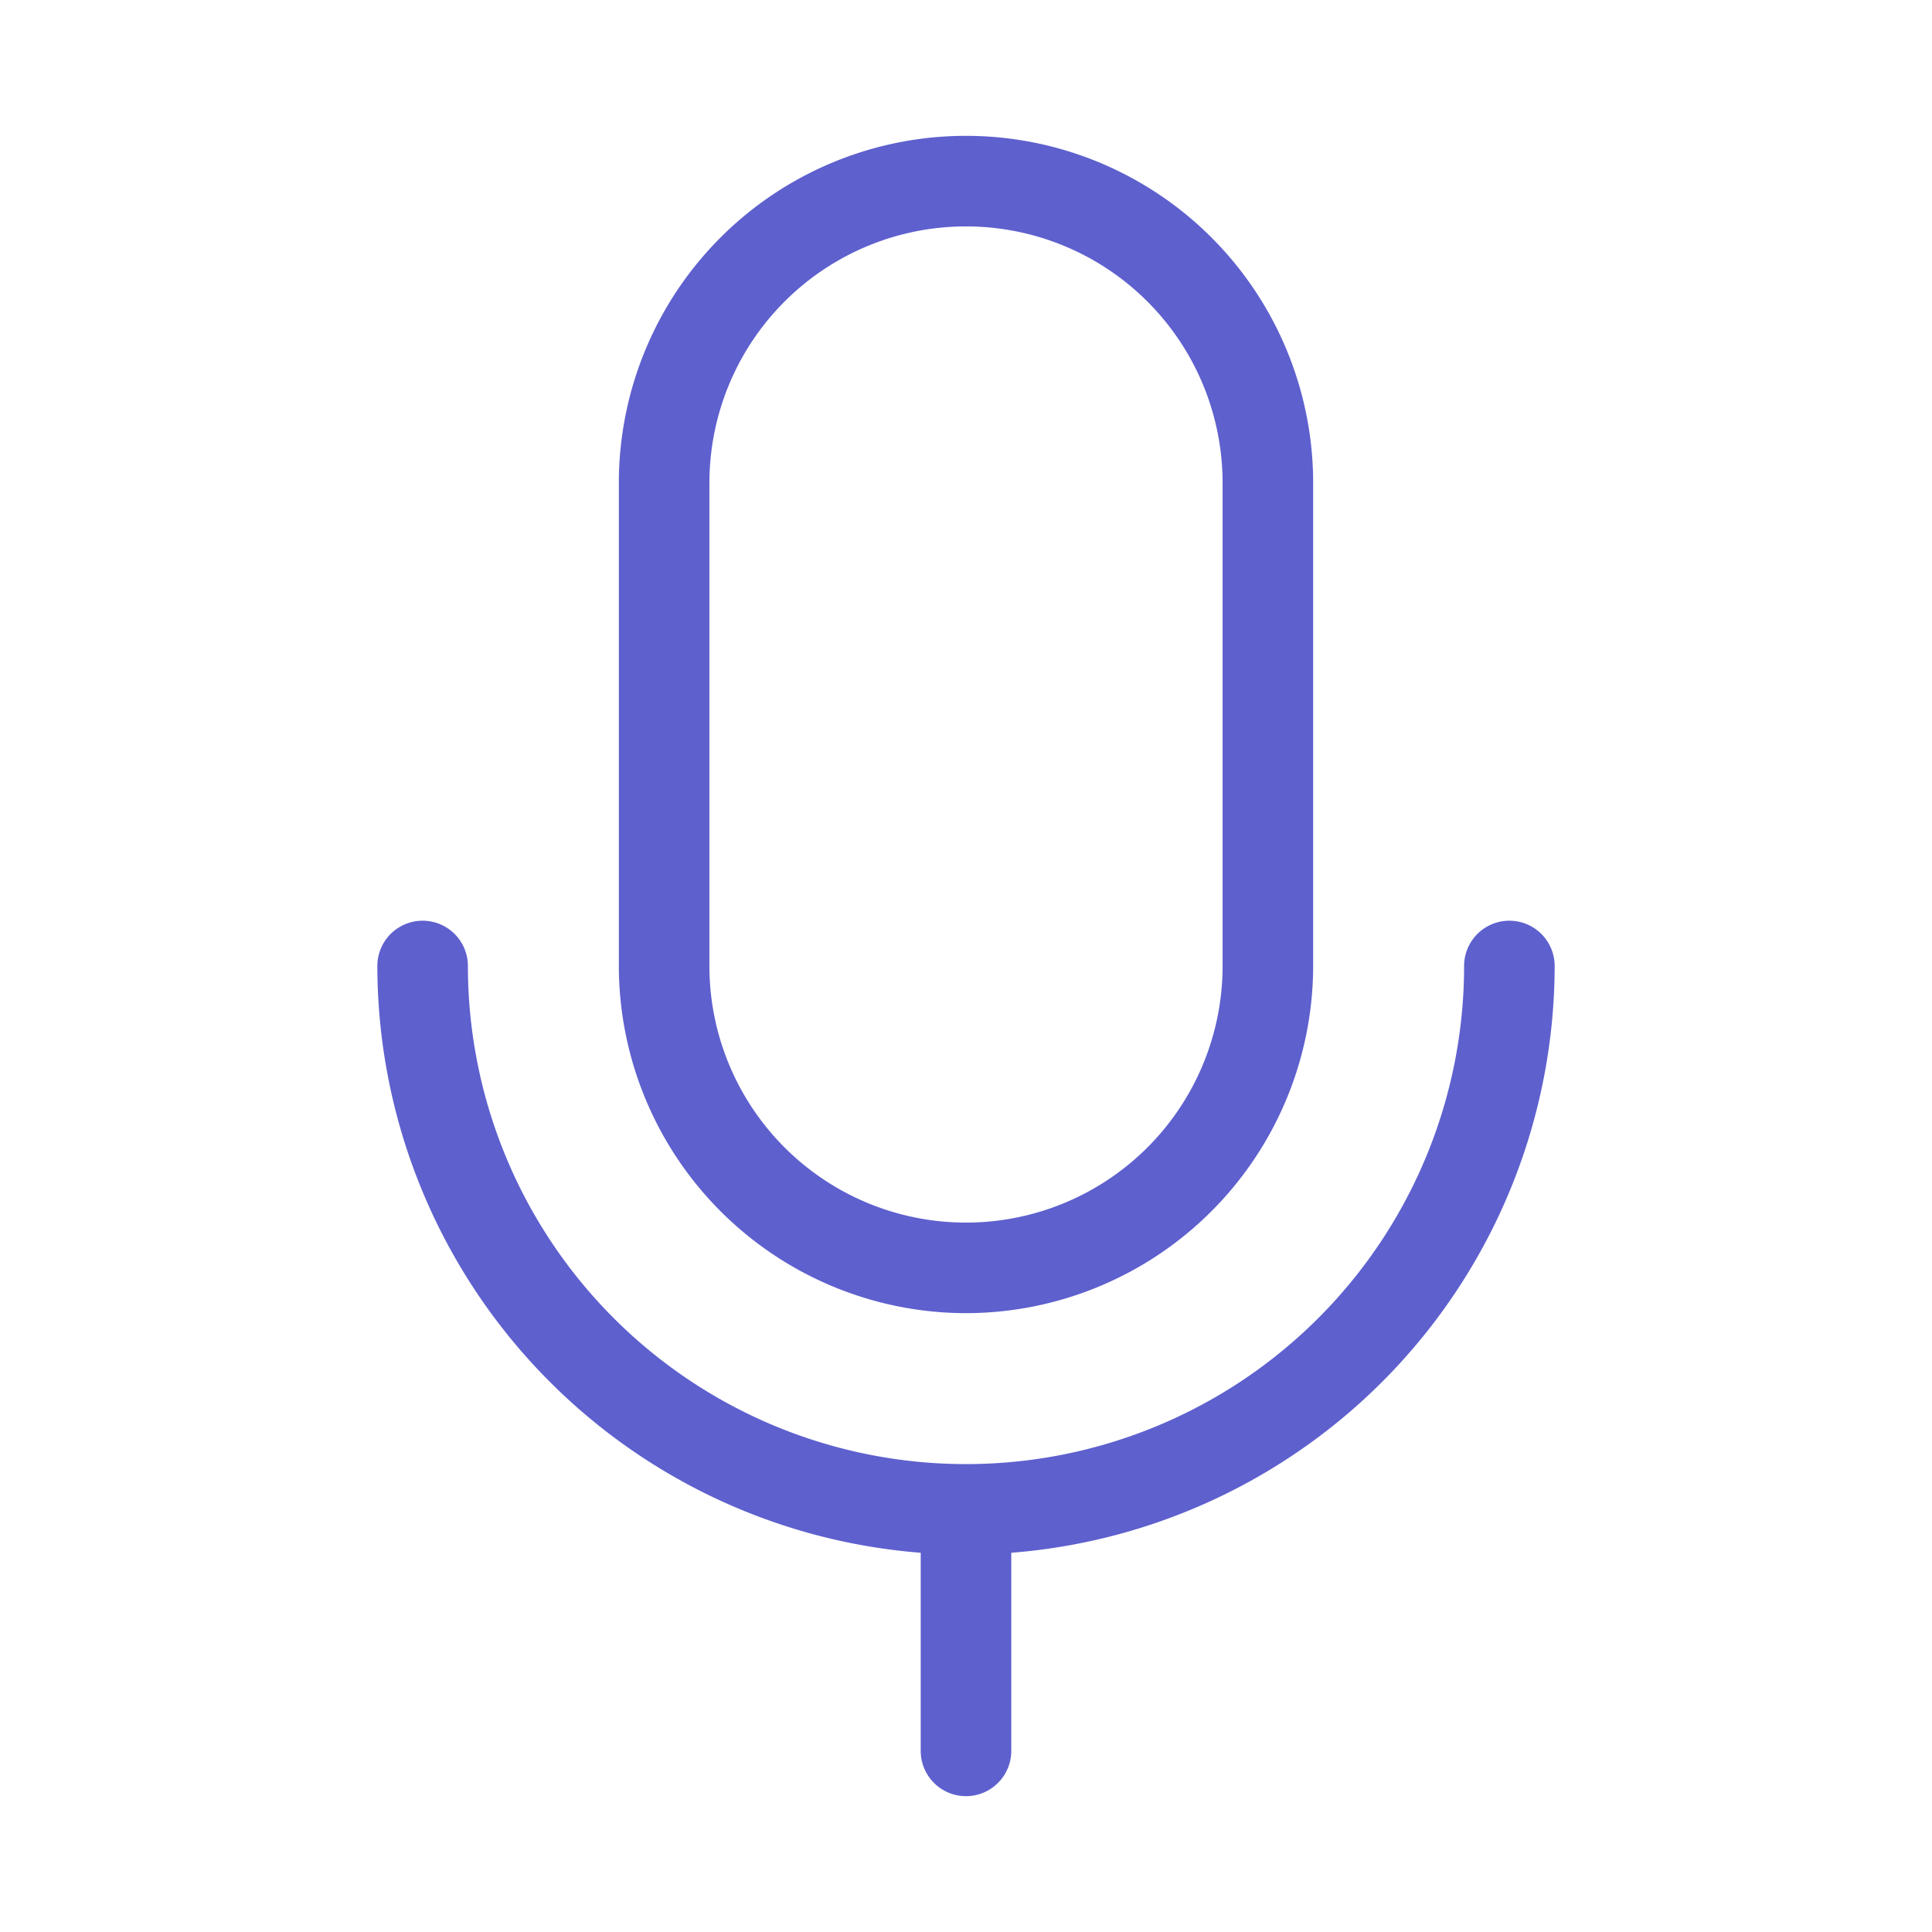 <svg xmlns="http://www.w3.org/2000/svg" width="52" height="52" fill="#000000" viewBox="0 0 256 256"><path d="M128,174a46.06,46.06,0,0,0,46-46V64a46,46,0,0,0-92,0v64A46.06,46.06,0,0,0,128,174ZM94,64a34,34,0,0,1,68,0v64a34,34,0,0,1-68,0Zm40,141.75V232a6,6,0,0,1-12,0V205.75A78.09,78.09,0,0,1,50,128a6,6,0,0,1,12,0,66,66,0,0,0,132,0,6,6,0,0,1,12,0A78.09,78.09,0,0,1,134,205.75Z" fill="#5e60ce"></path></svg>